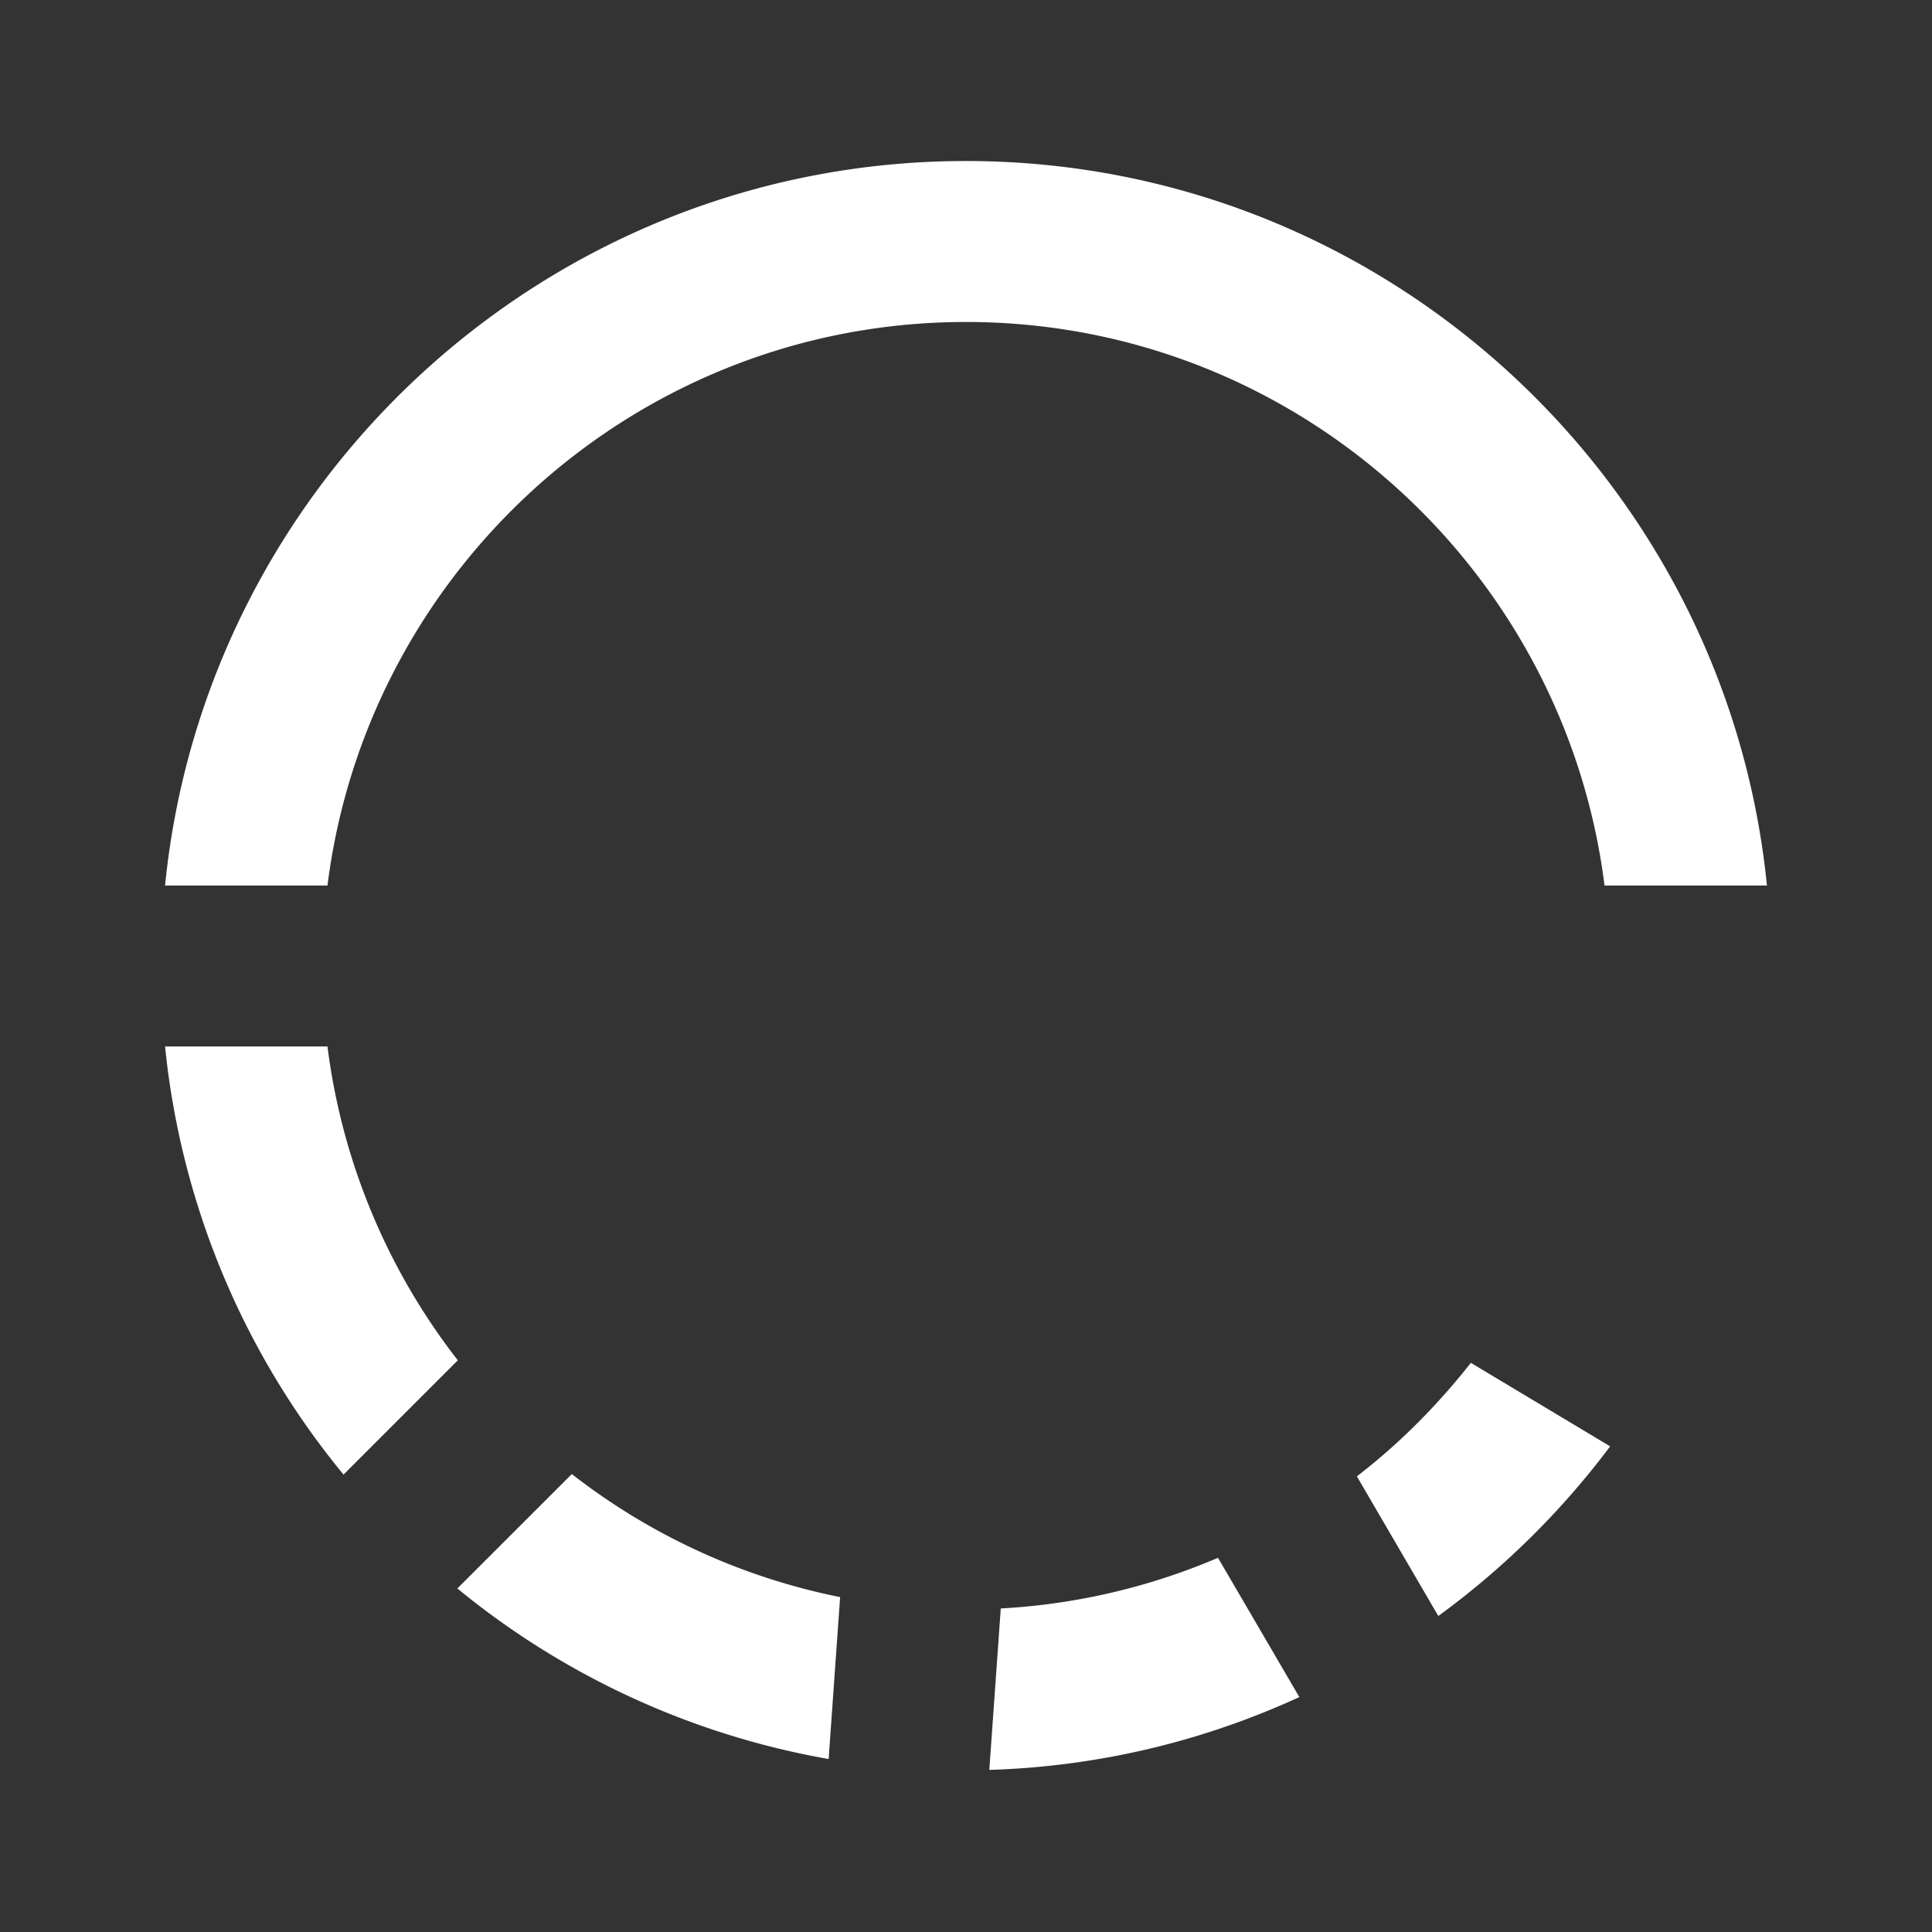 <svg width="32" height="32" fill="none" xmlns="http://www.w3.org/2000/svg"><rect width="100%" height="100%" fill="#333333" stroke="none"/><path fill-rule="evenodd" clip-rule="evenodd" d="M16 2.667c-6.901 0-12.595 5.272-13.266 12h2.69C6.084 9.413 10.571 5.333 16 5.333c5.43 0 9.916 4.08 10.576 9.334h2.69c-.672-6.728-6.365-12-13.266-12zM2.734 17.333a13.25 13.25 0 002.956 7.091l1.893-1.893a10.636 10.636 0 01-2.159-5.198h-2.69zm21.628 5.24c-.552.7-1.181 1.337-1.888 1.88l1.349 2.313a13.476 13.476 0 002.846-2.81l-2.307-1.383zm-14.89 1.841L7.575 26.31a13.33 13.33 0 006.15 2.825l.19-2.682a10.624 10.624 0 01-4.445-2.039zm10.702 1.388c-1.114.476-2.328.77-3.598.839l-.19 2.674a13.24 13.24 0 005.135-1.206l-1.347-2.307z" fill="#fff"/></svg>